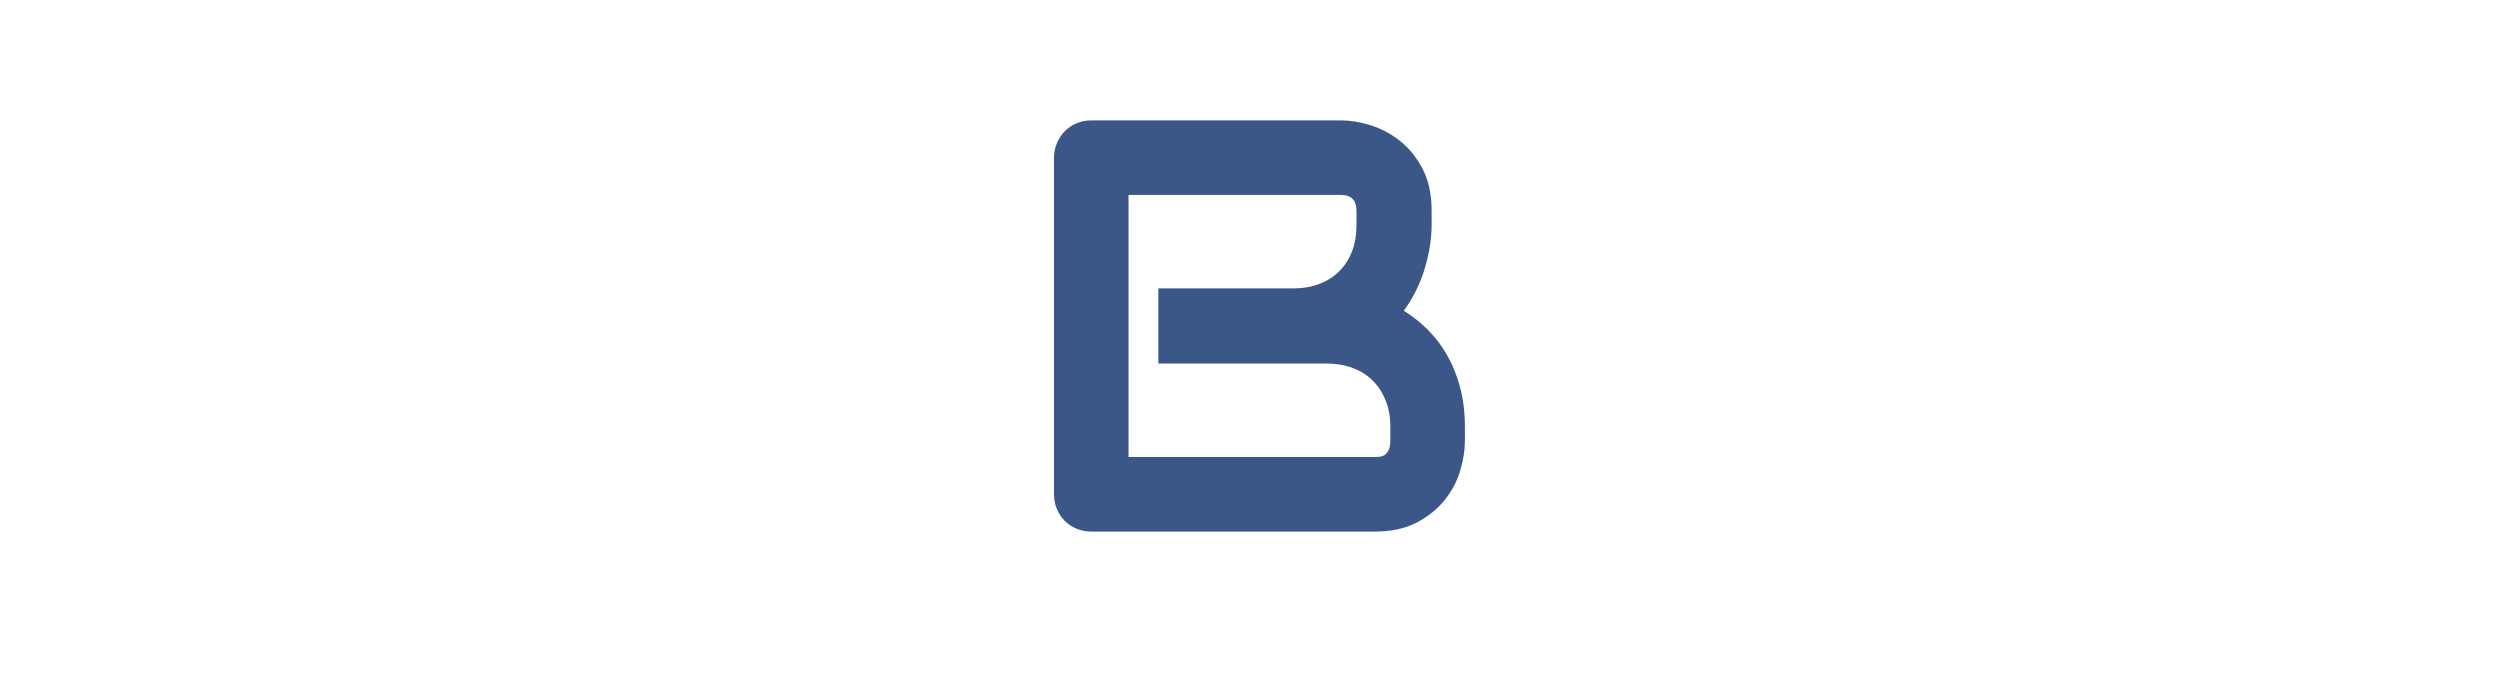 <svg xmlns="http://www.w3.org/2000/svg" xml:space="preserve" width="2000" height="558" data-id="lg_kI1KZZQpW9rUrL5ARA" data-version="1" viewBox="0 0 2000 558"><g data-padding="20"><g transform="translate(10 13.286)scale(.952)"><rect width="599.602" height="796.65" x="613.27" y="-571.682" fill="none" rx="0" ry="0" transform="matrix(.7 0 0 .7 400.35 400.35)"/><path fill="#3b5787" d="M1220.492 344.8v12.047q0 11.564-3.976 24.822-3.976 13.251-13.013 24.577t-23.492 18.914q-14.462 7.588-35.427 7.588H906.752q-6.748 0-12.53-2.408t-10.003-6.622q-4.214-4.221-6.622-10.003-2.415-5.782-2.415-12.53V118.77q0-6.503 2.415-12.285 2.408-5.789 6.622-10.122 4.221-4.34 10.003-6.748t12.53-2.408h209.643q11.564 0 24.815 4.095 13.258 4.095 24.703 13.132t19.033 23.492q7.595 14.462 7.595 35.427v11.802q0 16.632-5.544 35.784-5.544 19.159-17.829 36.267 10.598 6.503 19.873 15.666 9.282 9.156 16.268 21.203t11.088 27.23q4.095 15.176 4.095 33.495m-62.65 11.564V344.8q0-12.292-3.857-22.05t-10.843-16.751q-6.993-6.986-16.87-10.717-9.877-3.738-22.169-3.738H962.899v-63.133h113.008q12.292 0 22.169-3.738 9.884-3.731 16.87-10.717 6.986-6.993 10.724-16.751t3.738-22.05v-11.802q0-13.496-13.013-13.496H937.839v220.241h206.745q1.687 0 4.095-.238 2.415-.245 4.34-1.449 1.932-1.204 3.374-4.095 1.449-2.891 1.449-7.952"/></g><path fill="transparent" stroke="transparent" d="M790 0h420v558H790z"/></g></svg>